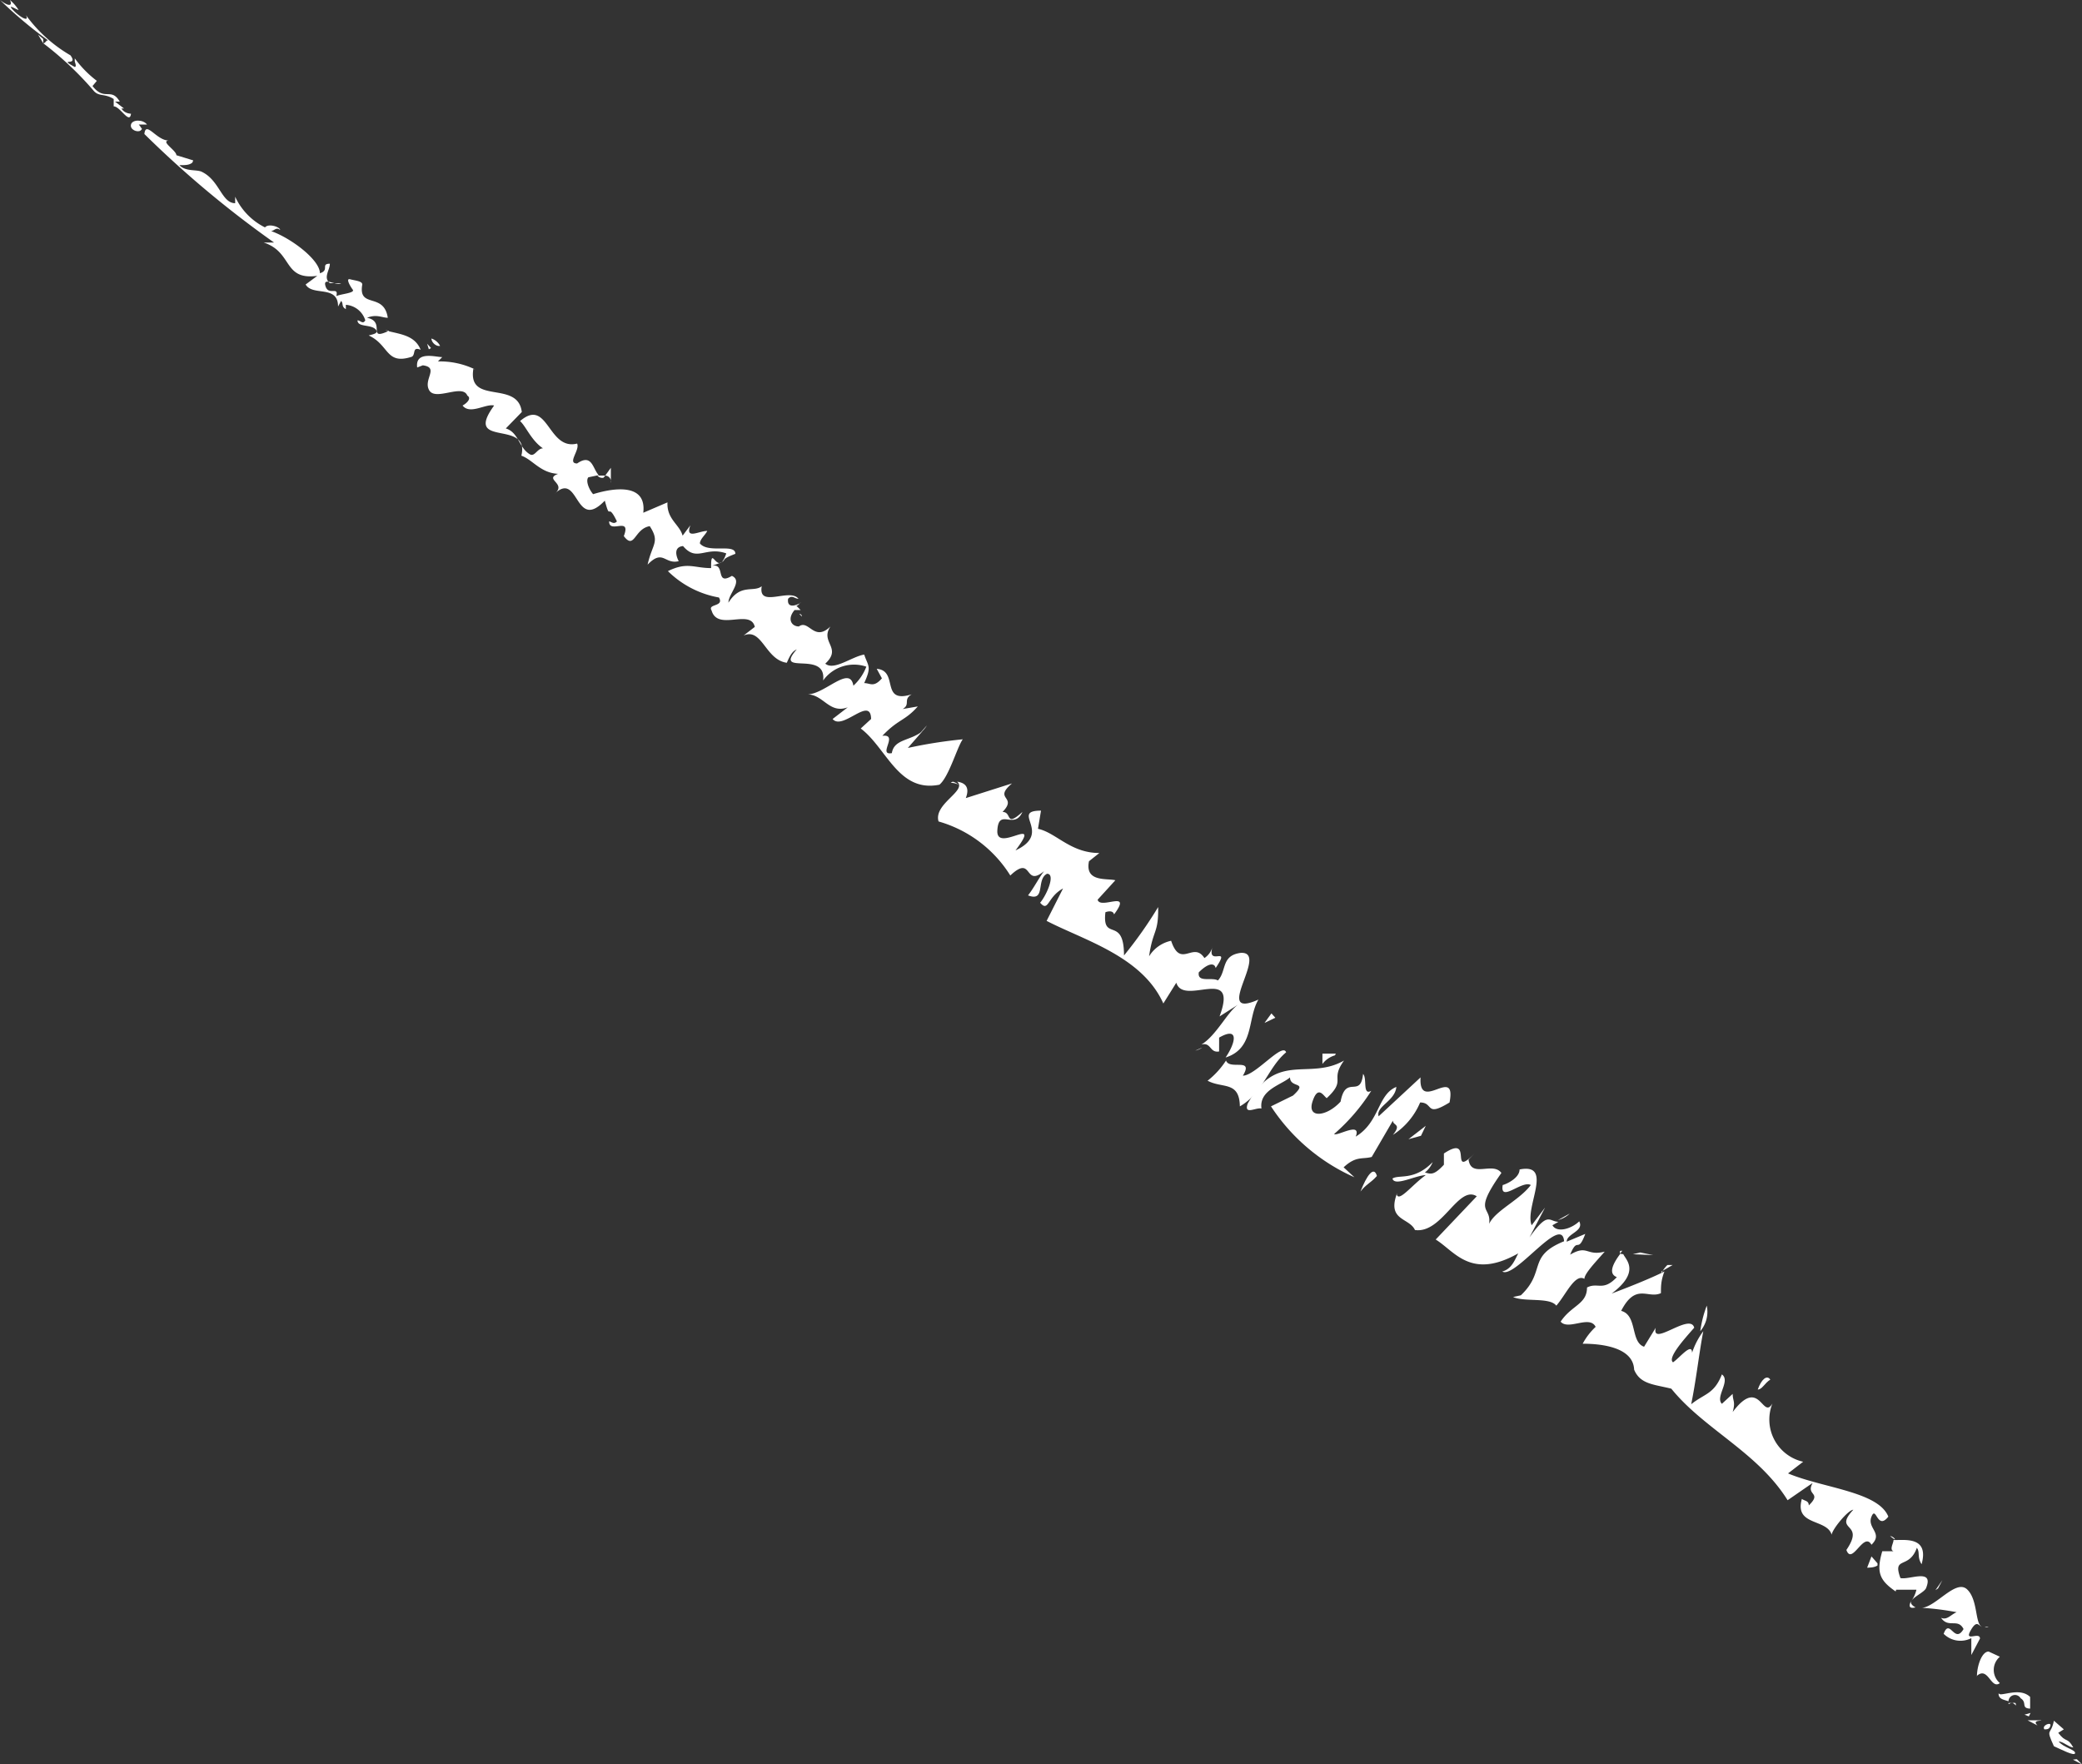 <svg xmlns="http://www.w3.org/2000/svg" viewBox="0 0 48.16 40.81"><rect x="0" y="0" width="48.16" height="40.81" fill="#333333" stroke="none"/><defs><style>.cls-1{fill:#fff;}</style></defs><title>Asset 8</title><g id="Layer_2" data-name="Layer 2"><g id="Pontas"><polygon class="cls-1" points="48.16 40.81 48.04 40.69 47.95 40.7 48.16 40.81"/><path class="cls-1" d="M47.74,40l-.23-.2c-.07.36-.2.15,0,.59.16.07.48.24.49.16s-.27-.13-.38-.27c.1,0,.23.13.34.14-.15-.26-.16-.09-.35-.34Z"/><path class="cls-1" d="M47.29,40c.06,0,.12,0,.14-.09s-.21,0-.14.09"/><path class="cls-1" d="M47.13,39.91c-.13-.13.09-.1.09-.12l-.32,0Z"/><path class="cls-1" d="M46.55,39.39l-.09,0c0,.06,0,0,.09,0"/><path class="cls-1" d="M46.23,39.17c0,.13.11.14.23.18v0a.15.15,0,0,1,.28-.07c.16.1,0,.23.22.24l0-.27c-.21-.2-.54-.06-.69-.06"/><path class="cls-1" d="M46.55,39.39a.16.16,0,0,1,.08.06c0-.06,0-.07-.08-.06"/><polygon class="cls-1" points="46.83 39.66 46.93 39.7 46.97 39.62 46.83 39.66"/><path class="cls-1" d="M45.72,38.77c.27-.25.33.32.54.16a.4.4,0,0,1,0-.61L46,38.2c-.16,0-.27.34-.27.57"/><path class="cls-1" d="M46,37.63h-.09a.1.1,0,0,0,.09,0"/><path class="cls-1" d="M44.48,37.19a6.39,6.39,0,0,1,.78.1c-.14.06-.22.19-.36.13.17.25.39,0,.52.26-.21.36-.32-.27-.46.11a.55.55,0,0,0,.64.1l0,.39.2-.38c0-.17-.37.09-.22-.18s.19-.11.27-.09c-.17-.06-.09-.63-.35-.87s-.72.41-1.05.43"/><polygon class="cls-1" points="44.83 36.74 44.93 36.55 44.77 36.78 44.83 36.74"/><path class="cls-1" d="M43.86,36.77l.47,0a.73.73,0,0,1-.11.25c.07-.1.28-.19.33-.28.2-.48-.39-.19-.59-.24-.19-.52.2-.19.38-.7.08.11,0,.21.11.38.18-.66-.41-.55-.65-.56,0,.08-.1.22,0,.26h-.26c-.14.48-.07.67.31.93"/><path class="cls-1" d="M44.31,37.18c-.11-.06-.13-.12-.09-.18-.06.12-.09.22.09.18"/><path class="cls-1" d="M43.72,35.53s0,0,.08.06,0-.06-.08-.06"/><path class="cls-1" d="M43.43,36.16,43.29,36l-.1.26c.05,0,.16,0,.24-.05"/><path class="cls-1" d="M37.48,29c-.21.28-.26.47-.08.54-.32.34-.44.11-.69.24,0,.39-.36.41-.61.79.18.21.67-.16.81.12a1.5,1.5,0,0,0-.3.39c.46,0,1.17.09,1.19.6.14.34.46.34.86.44.76.94,2,1.47,2.69,2.58l.58-.4c-.17.3.23.21-.09.52,0-.11-.09-.1-.16-.15-.18.63.58.45.69.83,0-.11.37-.57.5-.58-.48.52.29.27-.16.93.13.37.4-.44.58-.12.28-.27-.11-.38,0-.65s.13.33.39,0c-.23-.58-1.51-.66-2.32-1l.35-.27A1,1,0,0,1,41,32.46c-.23.4-.29-.64-.92.2.07-.25,0-.25,0-.42l-.25.23c-.16-.16.21-.53,0-.68-.18.46-.4.44-.71.69.12-.59.18-1.17.28-1.69a1.78,1.78,0,0,0-.26.5c0-.25-.29.12-.44.22-.14-.1.28-.56.49-.8-.09-.36-1,.46-.89,0l-.27.44c-.32-.11-.15-.73-.53-.83.34-.66.62-.27.92-.41,0-.16,0-.29.08-.5-.34.17-.85.37-1.22.51.68-.51.32-.79.27-.91"/><path class="cls-1" d="M38.43,29.41l.26-.15c-.06,0-.11,0-.12,0a.7.7,0,0,0-.14.19"/><path class="cls-1" d="M37.48,29a.18.18,0,0,1,.05-.07c-.06,0-.07,0-.05.07"/><path class="cls-1" d="M37.8,31.75v-.06l0-.05Z"/><path class="cls-1" d="M39.48,30.2a2.68,2.68,0,0,0-.15.59.69.69,0,0,0,.15-.59"/><path class="cls-1" d="M40.66,32.14c.1,0,.16-.15.29-.23-.08-.12-.21,0-.29.23"/><polygon class="cls-1" points="38.24 29.03 37.94 28.97 37.77 29.01 38.24 29.03"/><path class="cls-1" d="M32.32,27.59c-.25.65.28.57.41.86.63.09,1-1.05,1.43-.78l-.95,1c.44.27.81.94,1.91.32-.08.15-.15.36-.37.42.29.18,1.38-1.34,1.43-.7-.86.35-.41.69-1,1.25L35,30c.27.12.85,0,1,.2.22-.25.43-.75.65-.62,0-.12.25-.38.47-.63-.43.11-.39-.17-.8.07.18-.44.17,0,.35-.48l-.43.18c0-.19.41-.24.29-.47-.19.18-.52.27-.62.09l.14-.08c-.22,0-.23-.26-.67.36l.36-.69-.31.41c-.17-.41.52-1.45-.28-1.29,0,.19-.28.33-.39.36-.07.42.45-.12.65,0-.31.41-1,.66-1,1.05.2-.64-.43-.27.32-1.33-.2-.27-.7.13-.76-.31l.14-.14c-.61.61,0-.47-.71,0v.26c-.24.26-.31.21-.44.18a.58.58,0,0,0,.18-.24c-.43.44-.78.28-.93.38.05.19.52-.07.77-.08-.31.22-.62.63-.67.45"/><path class="cls-1" d="M36.31,28.07l-.27.15a.62.62,0,0,0,.27-.15"/><path class="cls-1" d="M31.89,25.82c-.07-.23.38-.35.41-.68-.44.18-.38.81-.94,1.15.14-.36-.43,0-.5-.06a4.51,4.51,0,0,0,.86-1c-.21.12-.09-.29-.19-.39-.06.58-.4,0-.52.64-.32.35-.78.4-.65,0s.26-.12.33-.08c.47-.44.06-.4.4-.87-.82.47-1.56-.23-2.23,1-.09.27.19.08.32.11-.06-.43.47-.55.66-.72,0,.26.44.08.07.42l-.51.25a4.47,4.47,0,0,0,1.93,1.64L31.08,27c.29-.27.43-.18.65-.24l.49-.84c0,.12.21.07,0,.33a1.65,1.65,0,0,0,.63-.75c.32,0,.11.35.68,0,.17-.88-.72.26-.67-.58Z"/><polygon class="cls-1" points="32.98 26.04 32.58 26.35 32.87 26.27 32.98 26.04"/><path class="cls-1" d="M31.47,27.56c.13-.17.24-.2.38-.36-.07-.25-.24,0-.38.36"/><path class="cls-1" d="M30.9,24.37l-.31,0,0,.24a.55.55,0,0,1,.29-.2"/><path class="cls-1" d="M27.94,25c.34.18.73,0,.74.59.54-.31.65-.9,1.07-1.25-.08-.24-.71.54-1,.54.26-.43-.31-.12-.39-.35a1.94,1.94,0,0,1-.43.47"/><path class="cls-1" d="M28.19,22.69c-.13-.11-.5.06-.46-.2.21-.21.36-.23.39-.1.38-.56-.22,0-.07-.5a.45.45,0,0,1-.19.27c-.26-.4-.55.26-.77-.4a.79.79,0,0,0-.51.36c.09-.63.22-.52.21-1.14A9.7,9.7,0,0,1,26,22.1c0-.93-.51-.3-.43-1,0,0,.17-.07.2.05.44-.59-.32-.1-.38-.34l.41-.45c-.2-.05-.71.05-.61-.44l.24-.19c-.67,0-1-.47-1.42-.56l.07-.42c-.73,0,.29.51-.59.92.65-.86-.45.08-.42-.46s.39,0,.58-.43c-.41.37-.23,0-.46,0,.36-.37-.23-.28.22-.66l-1.07.34c.11-.28-.05-.36-.2-.38.24.21-.55.51-.43.92a2.89,2.89,0,0,1,1.66,1.25c.53-.5.31.29.78-.1-.14.19-.23.38-.37.56.42.16.18-.37.44-.5.2,0,0,.48-.16.67.2.23.16-.13.53-.33l-.38.75c.87.45,2.21.82,2.7,1.91l.3-.48c.17.56,1.45-.43,1,.78l.44-.28c-.25.16-.51.72-.86.93.23-.06.19.2.41.16V24c.45-.26.4.09.15.46.67-.21.5-.91.76-1.34-1.1.49.27-1.12-.41-1.08-.46.06-.32.42-.53.64"/><path class="cls-1" d="M27.65,24.3a.46.46,0,0,0,.16-.07l-.16.07"/><path class="cls-1" d="M22.17,18.15a.32.32,0,0,0-.13-.07c-.11.05,0,0,.13.07"/><path class="cls-1" d="M28.37,24.48h0Z"/><polygon class="cls-1" points="29.5 23.54 29.41 23.44 29.25 23.66 29.5 23.54"/><path class="cls-1" d="M21.44,16.78l-.16.18a.71.71,0,0,0,.16-.18"/><path class="cls-1" d="M18.49,14.2l.06.06a.06.06,0,0,0-.06-.06"/><path class="cls-1" d="M11,8.55a1.87,1.87,0,0,0-.87-.19l.1-.1c-.15,0-.63-.15-.58.24l.13-.05c.39.05,0,.33.15.58s.77-.16.88.12c.1.06,0,.17-.11.23.17.22.54-.05.73,0-.73,1,.84.3.63,1.16.26.09.44.4.85.42-.34.13.21.22-.08.46.57-.54.46.89,1.16.16.14.51.05,0,.28.48-.07.08-.14,0-.18,0,0,.3.52-.13.34.34.25.33.24-.17.6-.23.24.37.06.4-.05.89.36-.37.39,0,.72-.08,0,0-.18-.32.1-.35.32.38.52,0,1,.17-.2.6-.36-.27-.35.34-.4,0-.55-.15-1,.07a2.23,2.23,0,0,0,1.18.61c.13.22-.27.14-.17.3.14.49.9-.05,1,.38l-.26.2c.43-.19.5.56,1,.63.07-.16.12-.26.23-.31-.55.63.7,0,.61.72a.88.88,0,0,1,1-.32,1.15,1.15,0,0,1-.3.44c-.08-.49-.67.21-1.07.2.38,0,.51.46.94.3l-.35.27c.23.28.88-.55.89,0l-.24.22c.6.45.87,1.49,1.82,1.3.22-.18.41-.87.54-1.05a10.93,10.93,0,0,0-1.27.2l.34-.39c-.28.23-.66.18-.71.51-.34.06.17-.45-.22-.4.37-.39.52-.34.82-.68l-.35.06c.19-.11,0-.22.21-.34-.74.23-.29-.55-.81-.59l.12.22c-.19.22-.27.11-.41.11.18-.39.09-.39,0-.66-.29.05-.7.38-.9.21.4-.37-.13-.49.12-.86-.38.37-.5-.17-.73,0-.17,0-.28-.17-.1-.38h.14l-.1-.1c.05,0,.08-.07.1-.07s-.33.2-.29-.09c.09-.1.15,0,.24,0-.2-.26-.94.23-.85-.29-.19.15-.49-.07-.77.38,0-.21.34-.5.08-.62-.4.24-.13-.31-.47-.23.51-.17.08-.1.55-.28,0-.25-.62,0-.82-.24,0-.1.13-.2.17-.29-.19,0-.52.21-.39-.13l-.18.24c-.07-.26-.37-.38-.35-.77l-.56.24c.08-.67-.64-.59-1.16-.43-.09-.1-.18-.31-.11-.39l.24-.05c-.14-.14-.15-.51-.5-.27-.24,0,.07-.31,0-.46-.68.17-.67-1.08-1.32-.52.13.11.26.45.53.63-.13,0-.19.2-.3.14C12,10.36,12,10,11.7,9.91l.37-.38c-.09-.75-1.26-.15-1.12-1"/><path class="cls-1" d="M14.13,11.2v-.38L14,11a.14.14,0,0,1,.13.17"/><path class="cls-1" d="M14,11h-.18a.14.14,0,0,0,.14.05Z"/><path class="cls-1" d="M10.18,8a.35.35,0,0,0-.2-.17c0,.09.11.19.2.17"/><polygon class="cls-1" points="9.88 7.95 9.92 8.08 9.97 8.05 9.88 7.95"/><path class="cls-1" d="M4.47,3.71l-.39-.12c0-.11-.37-.32-.18-.34-.28,0-.53-.47-.56-.15a24,24,0,0,0,3,2.51l-.24,0c.68.22.44.88,1.24.77l-.27.2c.16.28.75,0,.75.51l.07-.13c.06.06,0,.13.11.19V7.05a.51.51,0,0,1,.45.36c-.06.1-.11,0-.18,0,0,.16.29.09.41.2s-.11.13-.15.15c.48.22.39.69,1,.49.09-.06,0-.24.2-.16-.14-.35-.5-.36-.82-.45L9,7.65c-.53.25-.06-.21-.51-.3.22-.09.35,0,.48,0-.09-.6-.69-.2-.59-.77h0c0-.08-.17-.09-.28-.12s0,.16.06.24-.29.1-.38.15c.06-.24-.18,0-.25-.23s.24,0,.36-.07l-.26,0c-.16-.13,0-.3,0-.45-.22,0,0,.15-.23.22,0-.33-.76-.88-1.21-1,.14.09.17-.1.29,0,0-.07-.27-.16-.35-.06a1.49,1.49,0,0,1-.69-.71v.15c-.31,0-.36-.52-.76-.72h0c-.12-.07-.38,0-.53-.16.14,0,.23,0,.3-.06"/><path class="cls-1" d="M3.21,2.88H3.4c-.09-.12-.34-.12-.37,0s.15.19.22.14,0-.06,0-.09"/><path class="cls-1" d="M1.12.94C1.07.91,1.06,1,1,1A7.63,7.63,0,0,1,2.15,2.08c.13.17.26.07.48.21v.17c.15,0,.37.43.4.17,0,0-.15,0-.22-.12l.06,0-.21-.16h.11c-.2-.34-.35,0-.63-.36l.1-.12a2.5,2.5,0,0,1-.51-.52s0,.05,0,.07.05.12,0,.13c-.41-.23.1,0-.1-.27A3.36,3.36,0,0,1,.6.35C.69.53.45.39.3.23s.09,0,.13,0A1,1,0,0,0,.23,0C.3.15.19.15,0,0A10.13,10.13,0,0,0,1.12.94"/><path class="cls-1" d="M1,.9S1,1,1,1L.88.8Z"/></g></g></svg>